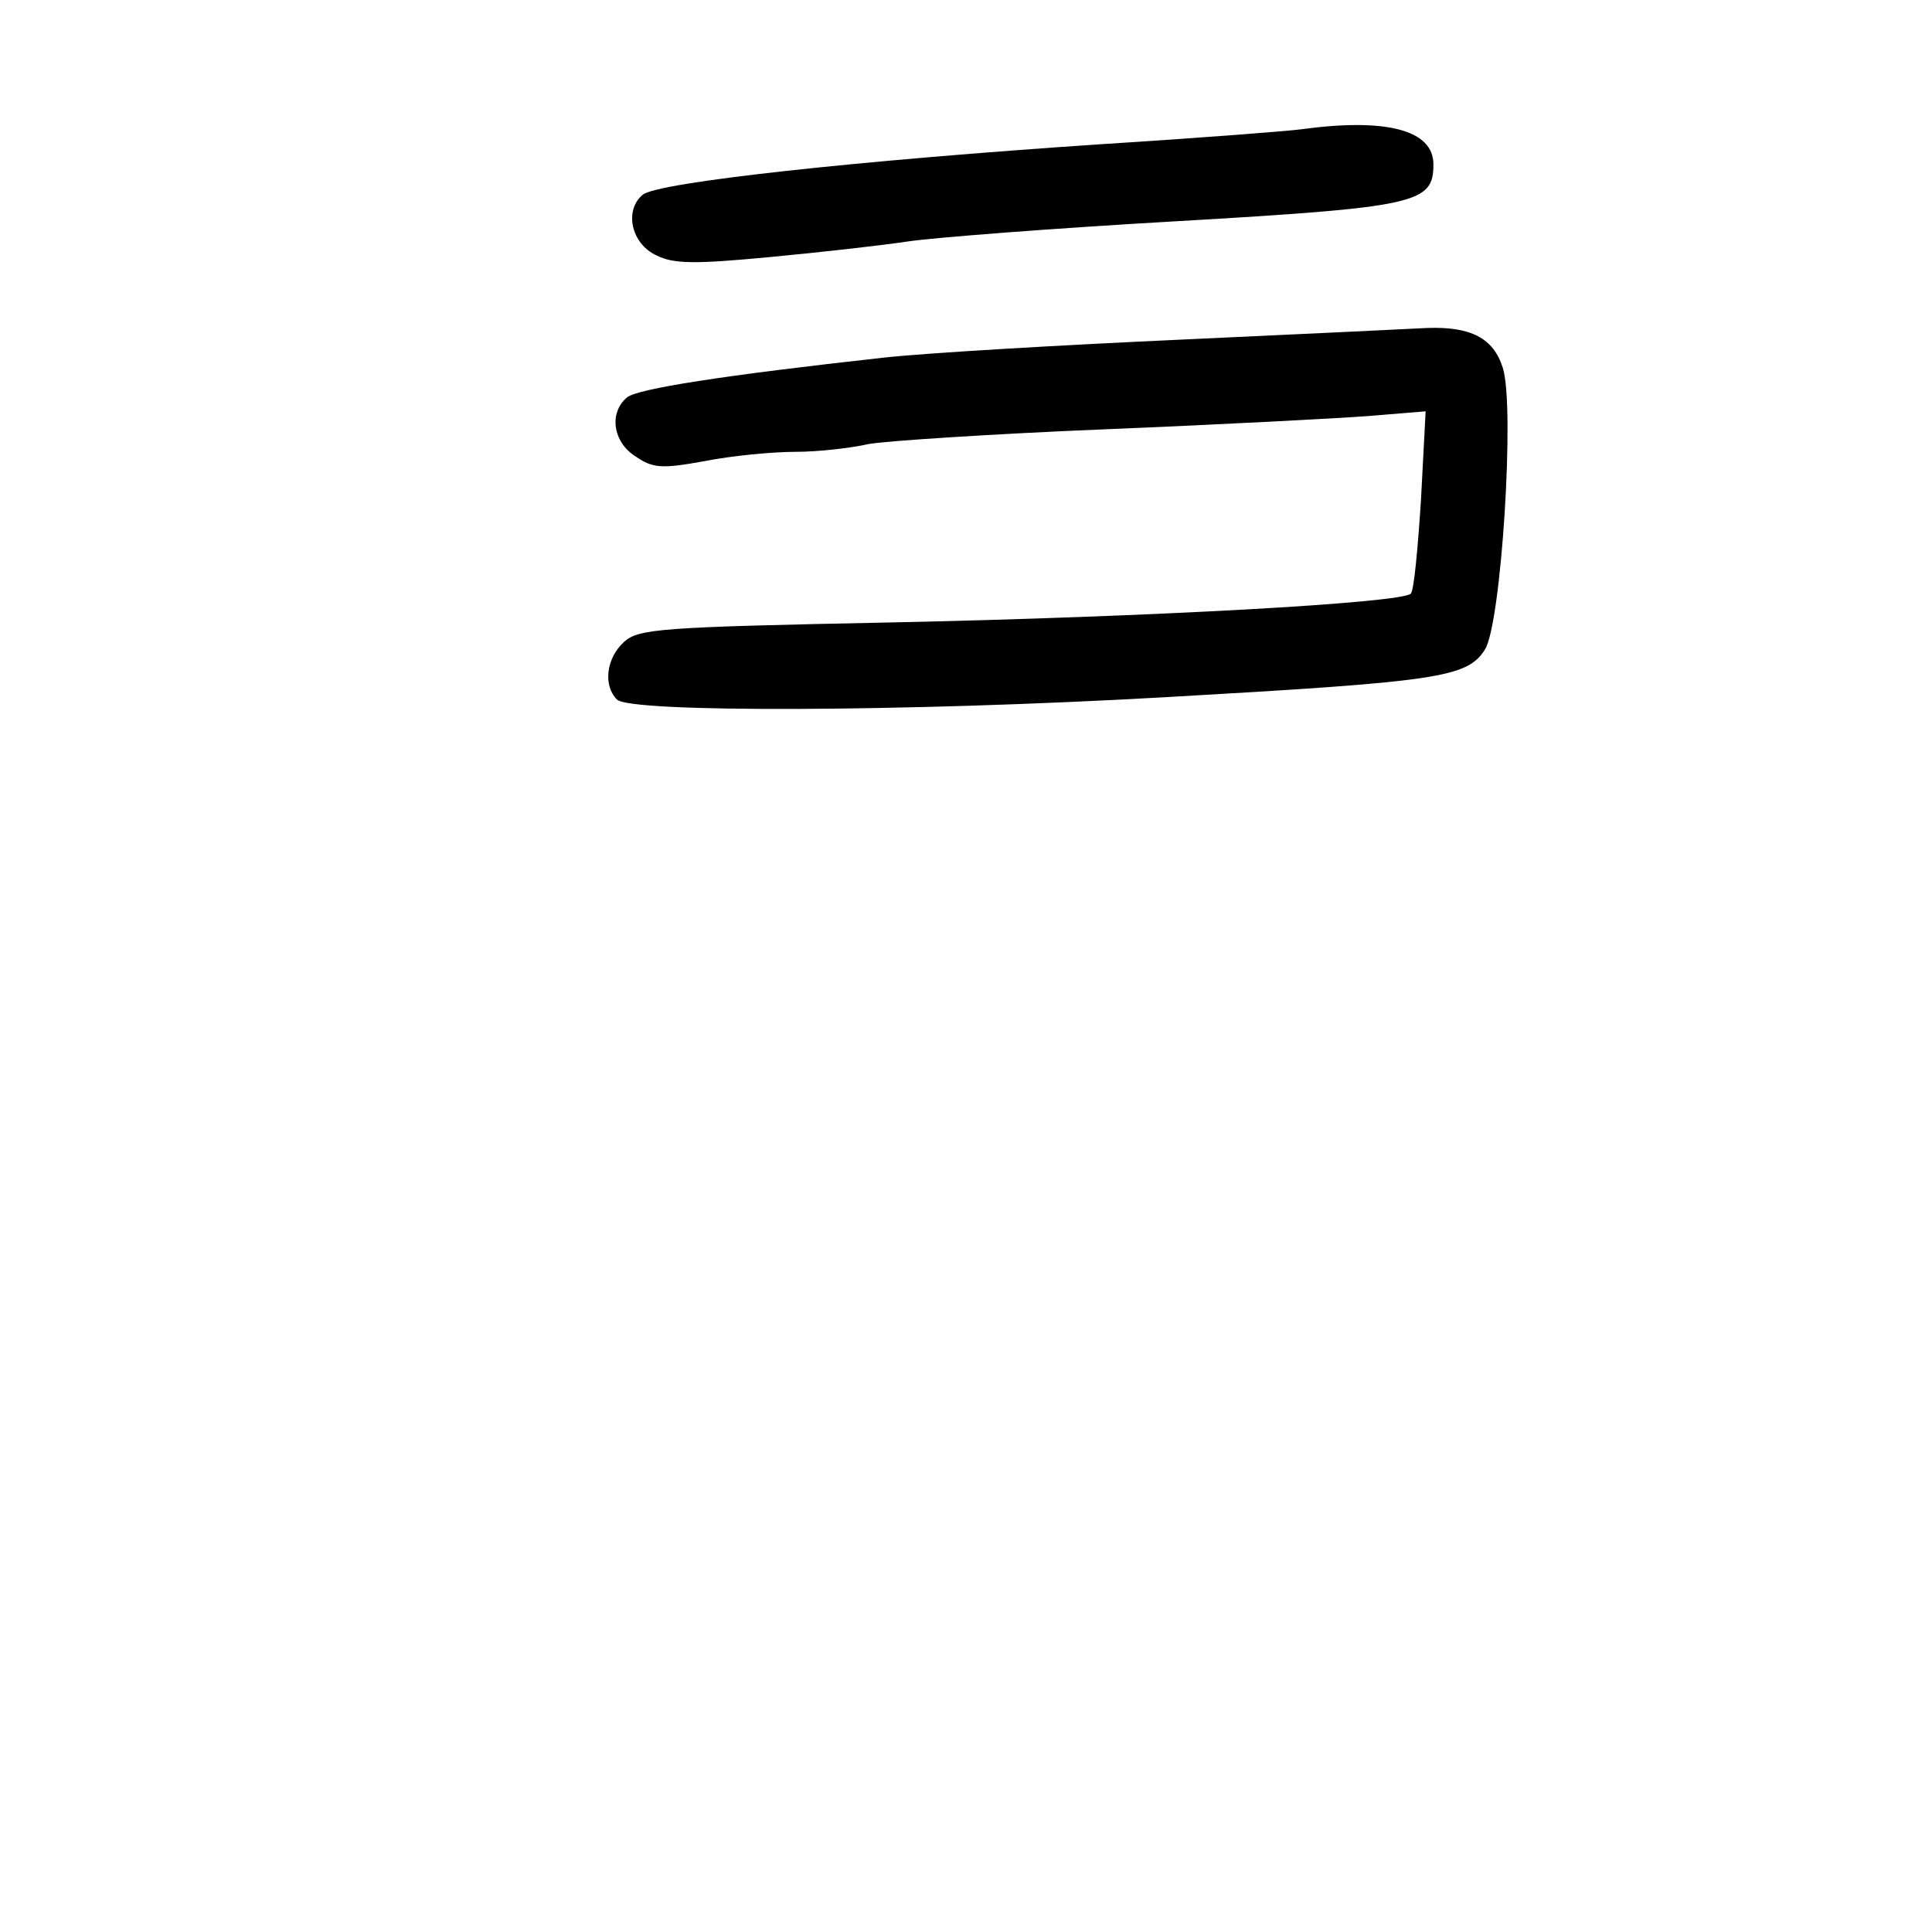<?xml version="1.0" standalone="no"?>
<!DOCTYPE svg PUBLIC "-//W3C//DTD SVG 20010904//EN"
 "http://www.w3.org/TR/2001/REC-SVG-20010904/DTD/svg10.dtd">
<svg version="1.0" xmlns="http://www.w3.org/2000/svg"
 width="248pt" height="248pt" viewBox="0 0 248 248"
 preserveAspectRatio="xMidYMid meet">
<g transform="translate(0,248) scale(0.1,-0.1)"
fill="#000000" stroke="none">
<path d="M1670 2314 c-14 -2 -128 -11 -255 -19 -314 -21 -571 -49 -590 -65
-24 -20 -15 -63 18 -78 22 -11 50 -11 145 -2 64 6 144 15 177 20 33 5 188 17
345 26 310 18 330 23 330 73 0 44 -60 60 -170 45z"/>
<path d="M1515 2044 c-154 -7 -325 -17 -380 -23 -208 -23 -316 -40 -330 -51
-24 -20 -18 -58 11 -76 22 -15 33 -16 88 -6 35 7 88 12 117 12 30 0 72 5 94
10 22 4 159 13 305 19 146 6 298 14 337 17 l73 6 -6 -114 c-4 -62 -9 -116 -13
-120 -11 -12 -333 -30 -668 -37 -296 -6 -323 -8 -342 -25 -23 -21 -27 -56 -9
-74 17 -17 368 -16 703 3 351 20 388 25 411 61 21 32 39 313 23 362 -12 38
-41 53 -97 51 -20 -1 -163 -8 -317 -15z"/>
</g>
</svg>
